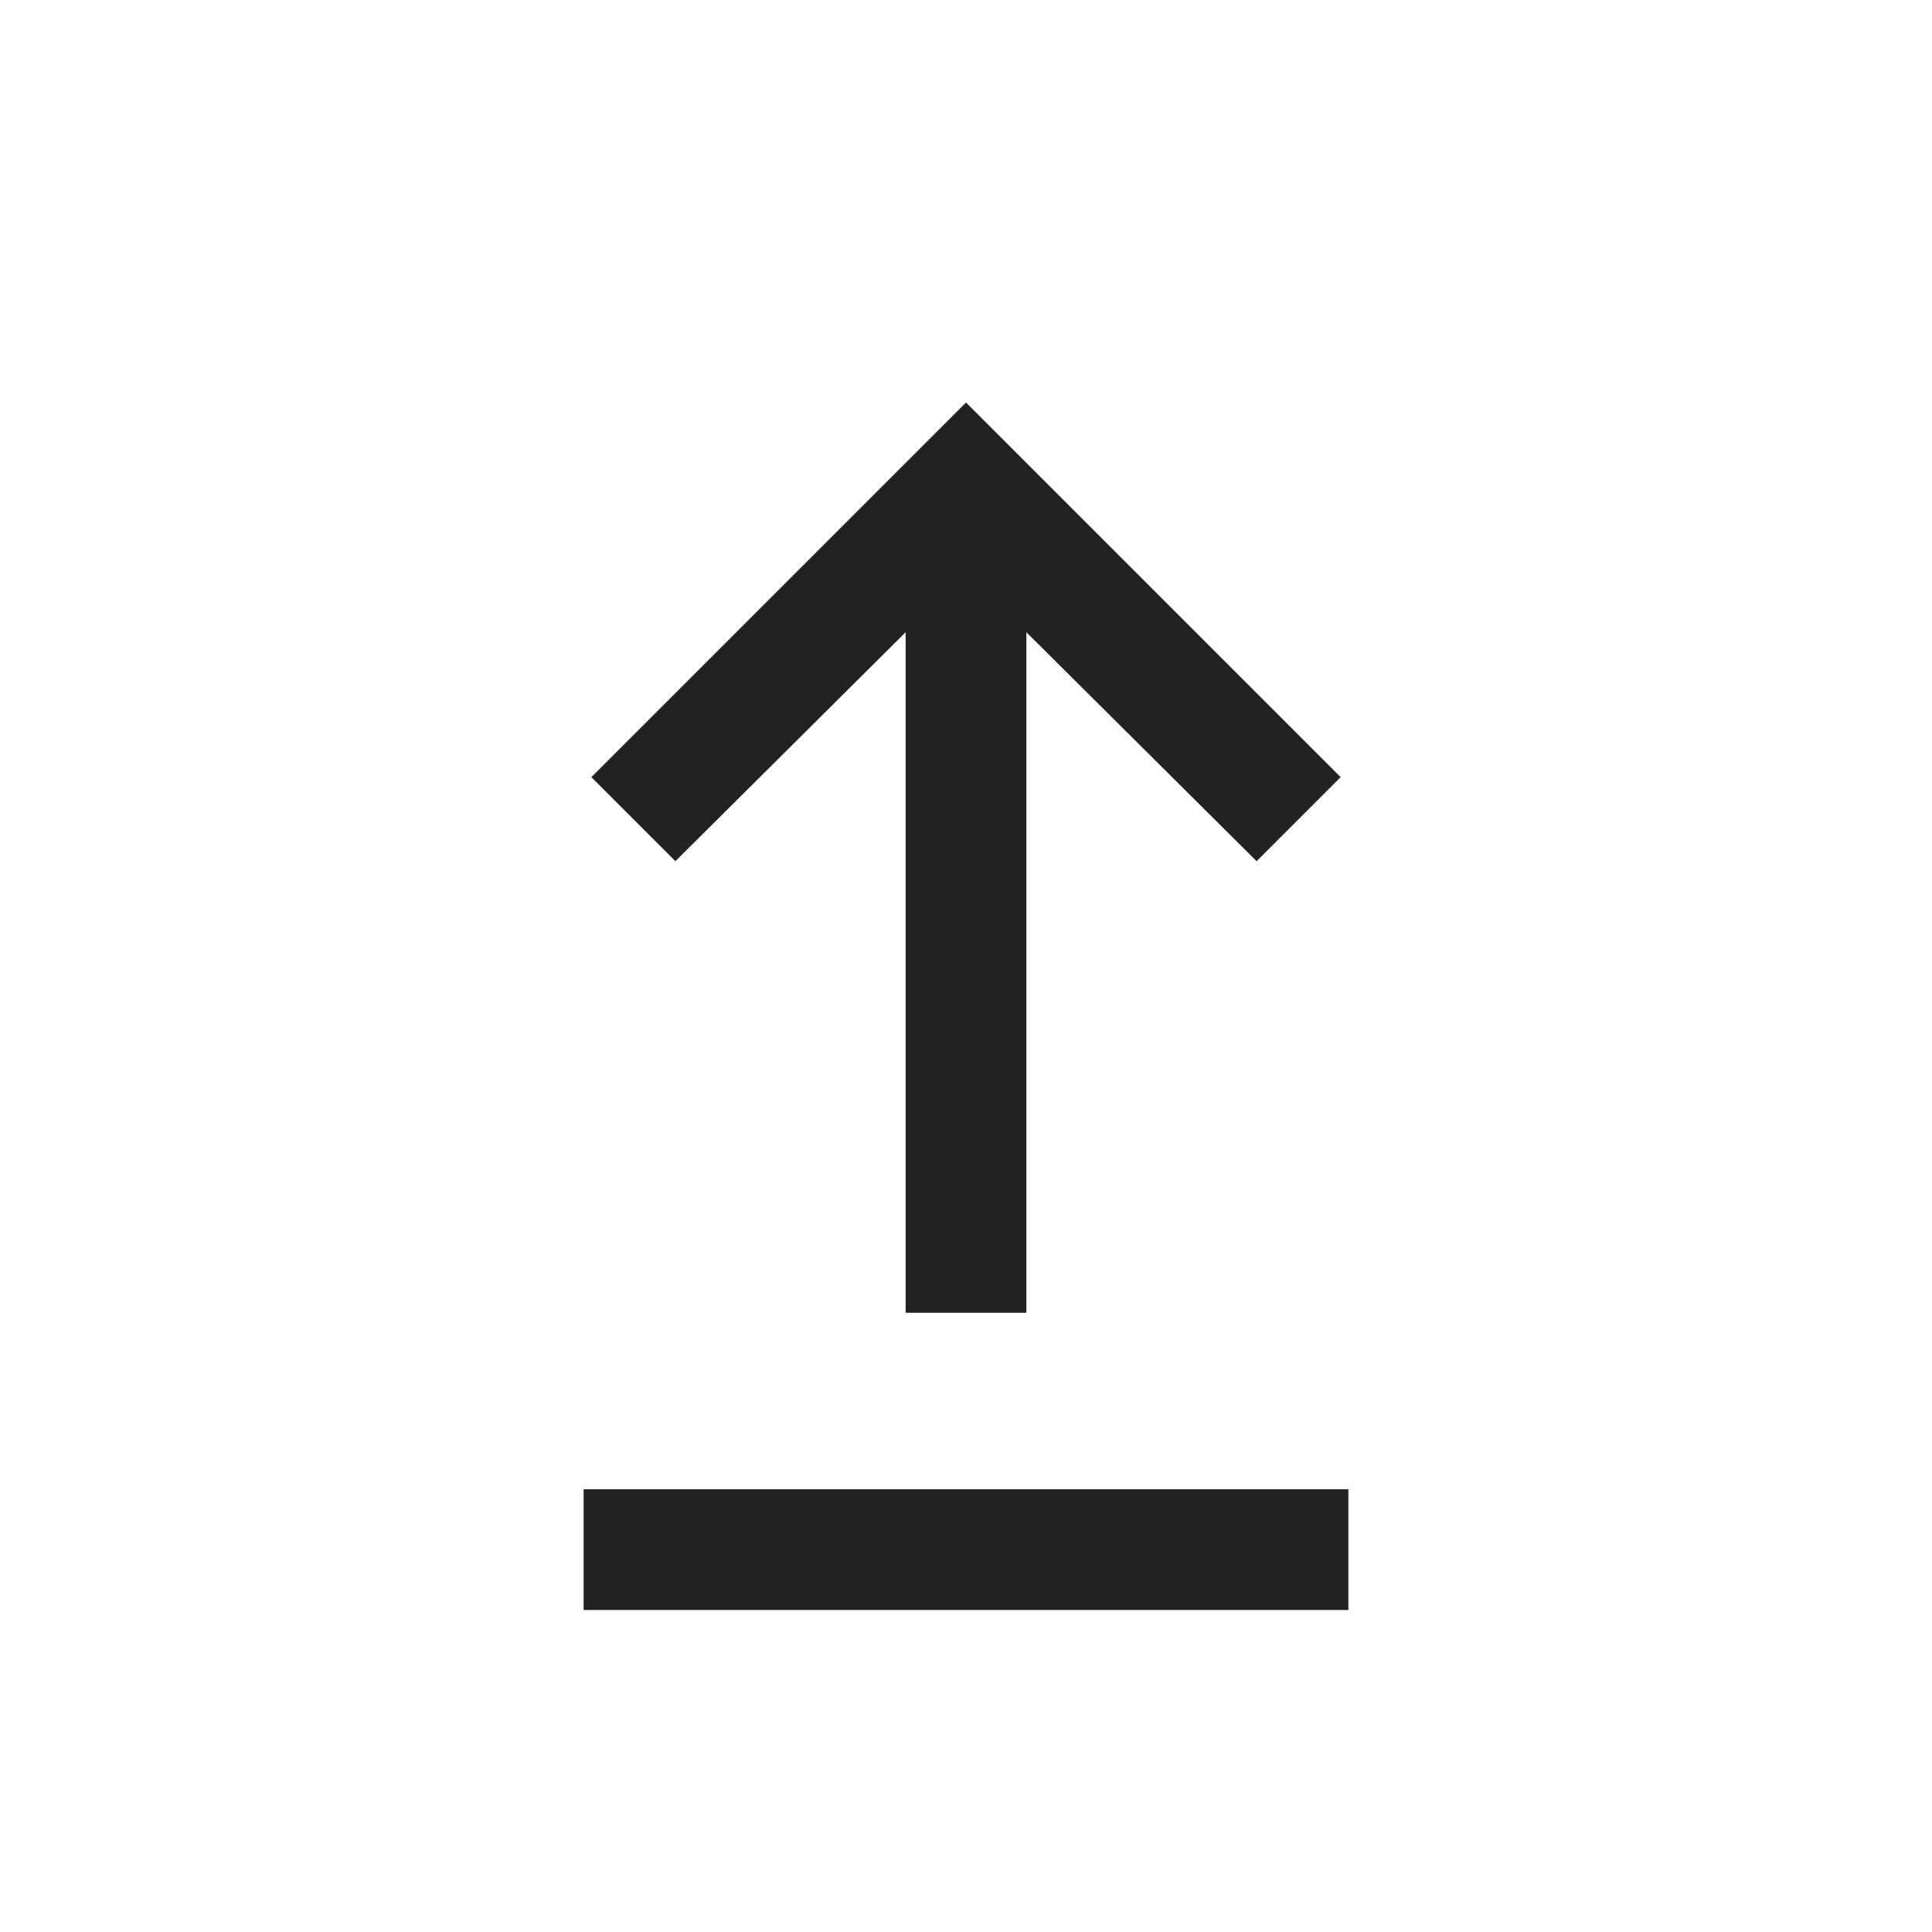 <svg width="24" height="24" viewBox="0 0 24 24" fill="none" xmlns="http://www.w3.org/2000/svg">
<mask id="mask0_2710_34461" style="mask-type:alpha" maskUnits="userSpaceOnUse" x="0" y="0" width="24" height="24">
<rect y="0.5" width="24" height="24" fill="#D9D9D9"/>
</mask>
<g mask="url(#mask0_2710_34461)">
<path d="M7.25 20V18.5H16.75V20H7.25ZM11.25 16.308V7.854L8.39 10.698L7.346 9.654L12 5L16.654 9.654L15.61 10.698L12.75 7.854V16.308H11.25Z" fill="#222222"/>
</g>
</svg>
